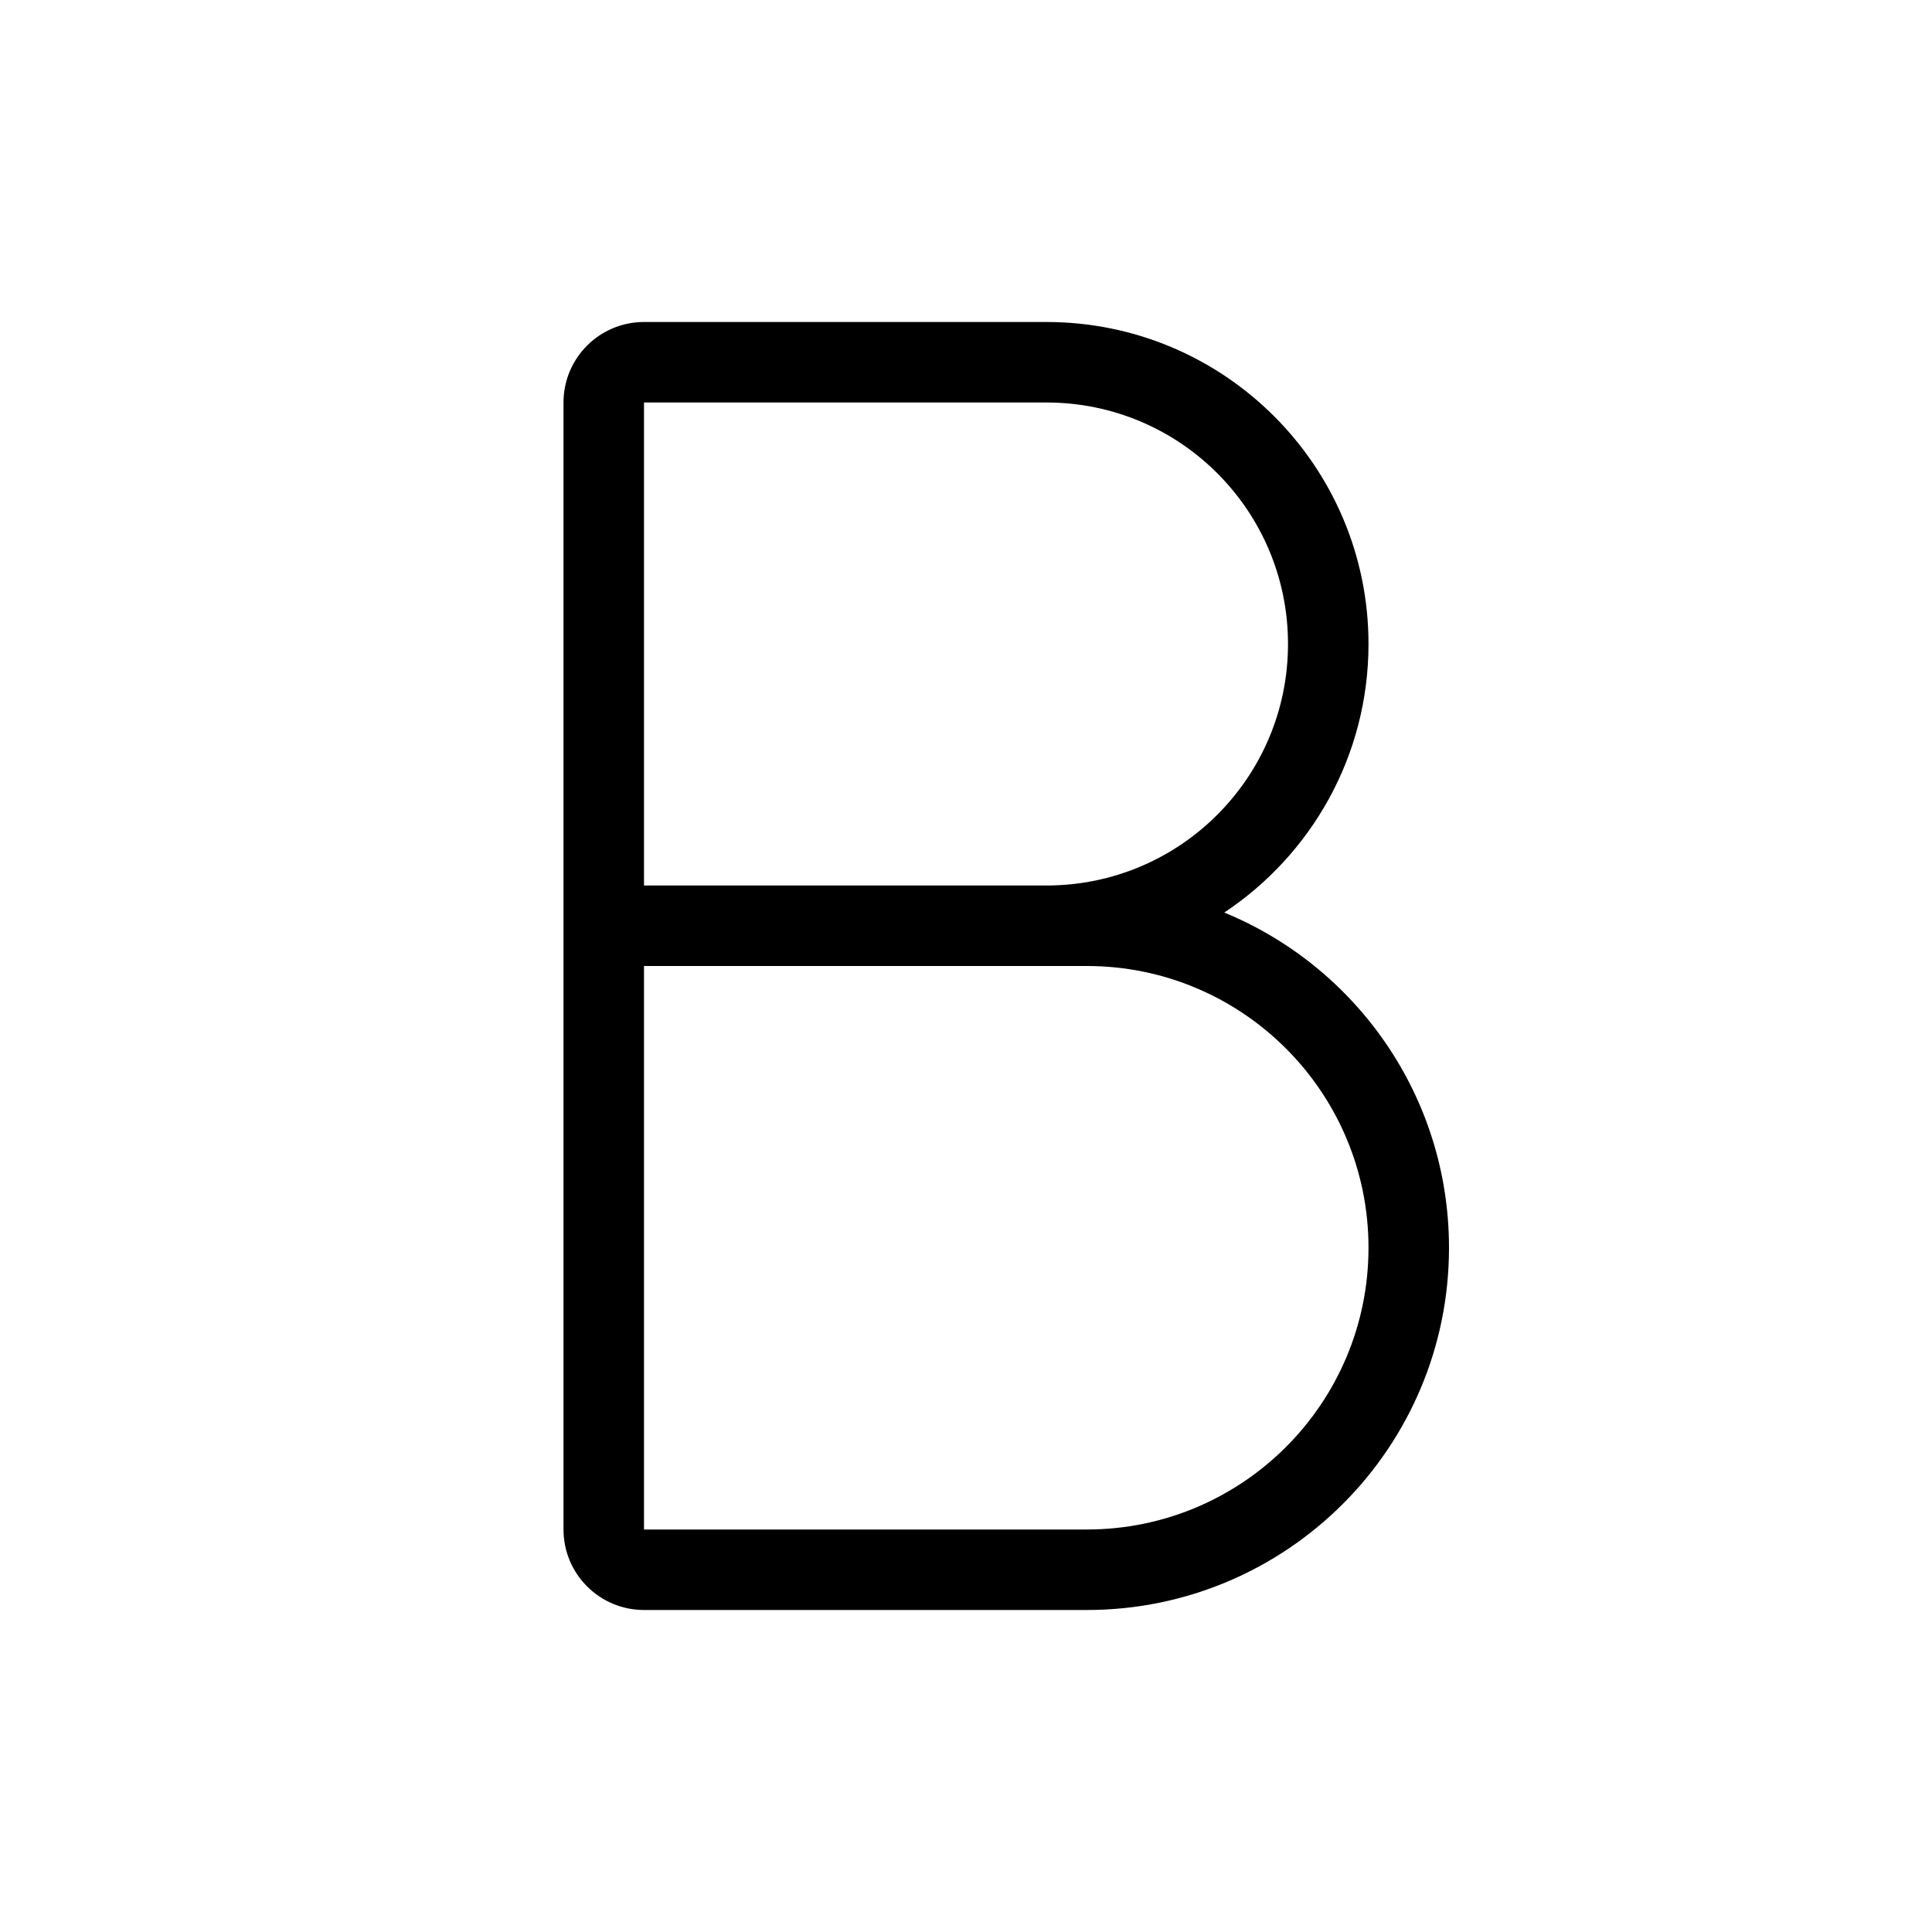 <svg viewBox="0 0 24 24" xmlns="http://www.w3.org/2000/svg">
<path fill-rule="evenodd" clip-rule="evenodd" d="M7 5C7 4.448 7.448 4 8 4H13C15.209 4 17 5.791 17 8C17 9.393 16.288 10.619 15.208 11.336C16.846 12.008 18 13.62 18 15.5C18 17.985 15.985 20 13.5 20H8C7.448 20 7 19.552 7 19V5ZM8 5H13C14.657 5 16 6.343 16 8C16 9.657 14.657 11 13 11H8V5ZM8 12L8 19H13.5C15.433 19 17 17.433 17 15.5C17 13.567 15.433 12 13.5 12H8Z"/>
</svg>
